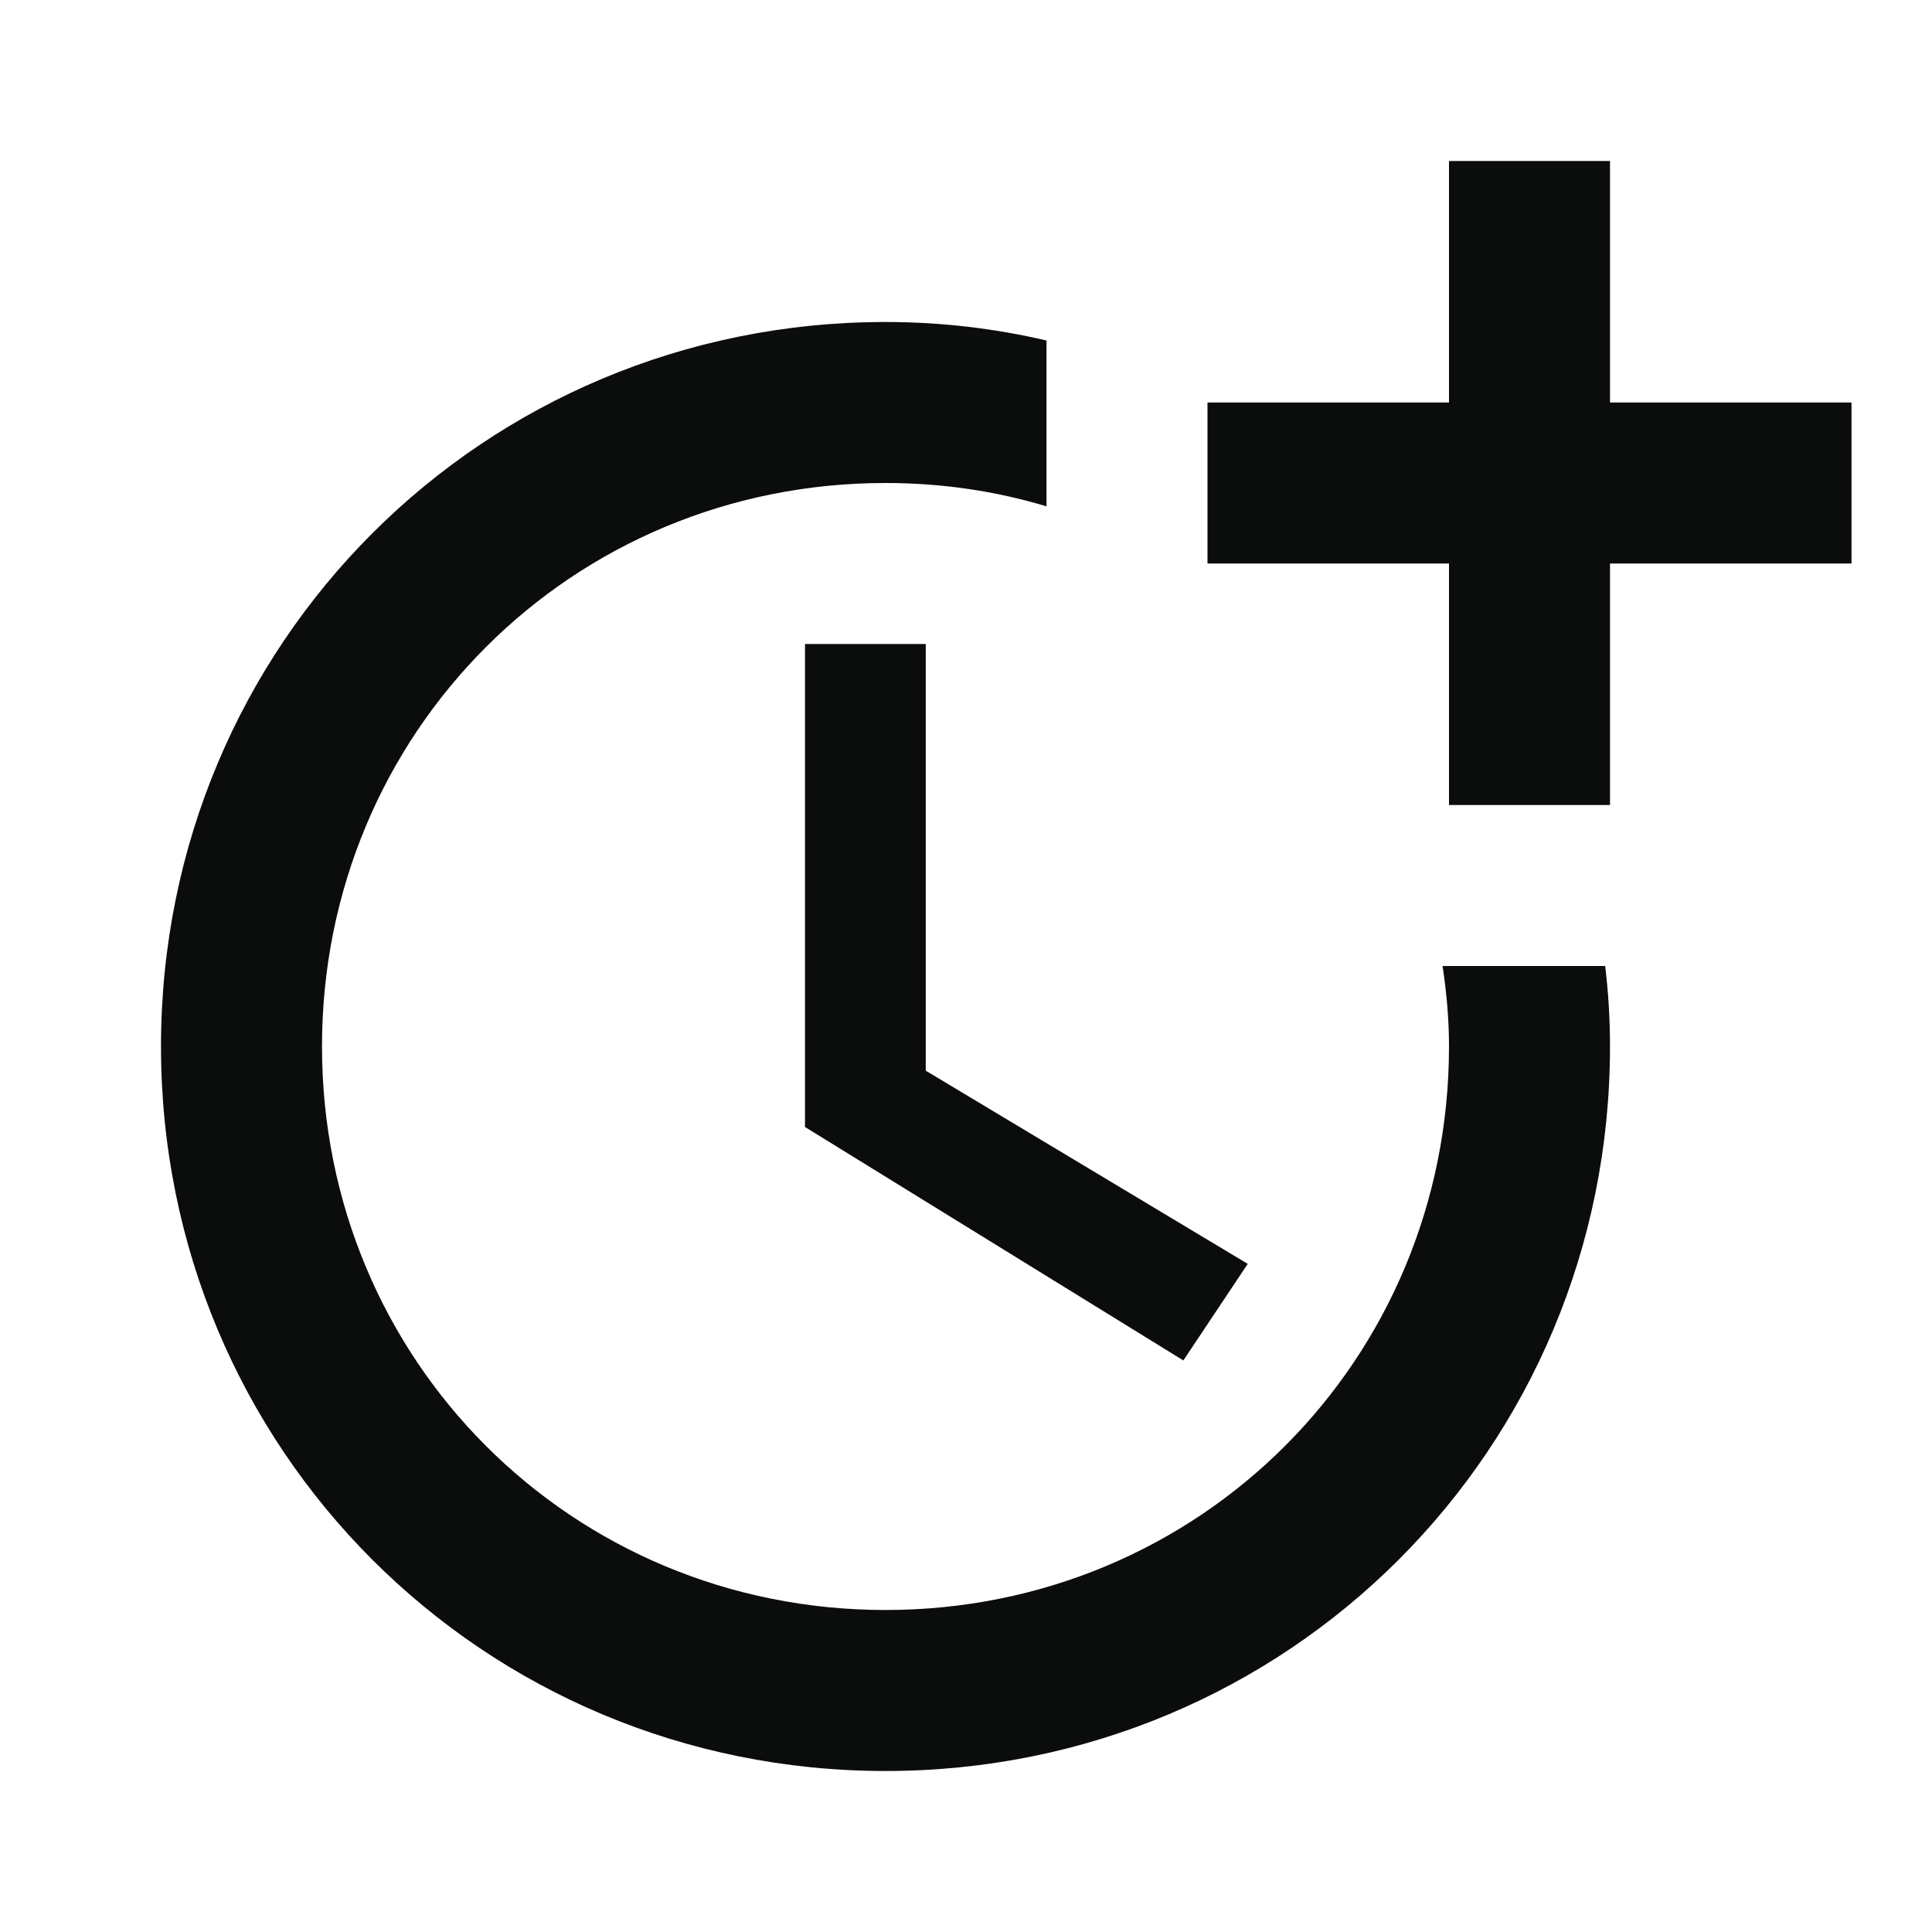 <svg width="24" height="24" viewBox="0 0 24 24" fill="none" xmlns="http://www.w3.org/2000/svg">
<g clip-path="url(#clip0_105_2143)">
<path d="M10 8V14L14.7 16.9L15.5 15.7L11.5 13.3V8H10Z" fill="#0B0C0C"/>
<path d="M17.92 12C17.97 12.33 18 12.66 18 13C18 16.9 14.9 20 11 20C7.1 20 4 16.9 4 13C4 9.1 7.1 6 11 6C11.7 6 12.37 6.1 13 6.29V4.23C12.36 4.08 11.69 4 11 4C6 4 2 8 2 13C2 18 6 22 11 22C16 22 20 18 20 13C20 12.66 19.98 12.33 19.94 12H17.92Z" fill="#0B0C0C"/>
<path d="M20 5V2H18V5H15V7H18V10H20V7H23V5H20Z" fill="#0B0C0C"/>
</g>
<defs>
<clipPath id="clip0_105_2143">
<rect width="24" height="24" fill="white"/>
</clipPath>
</defs>
</svg>
